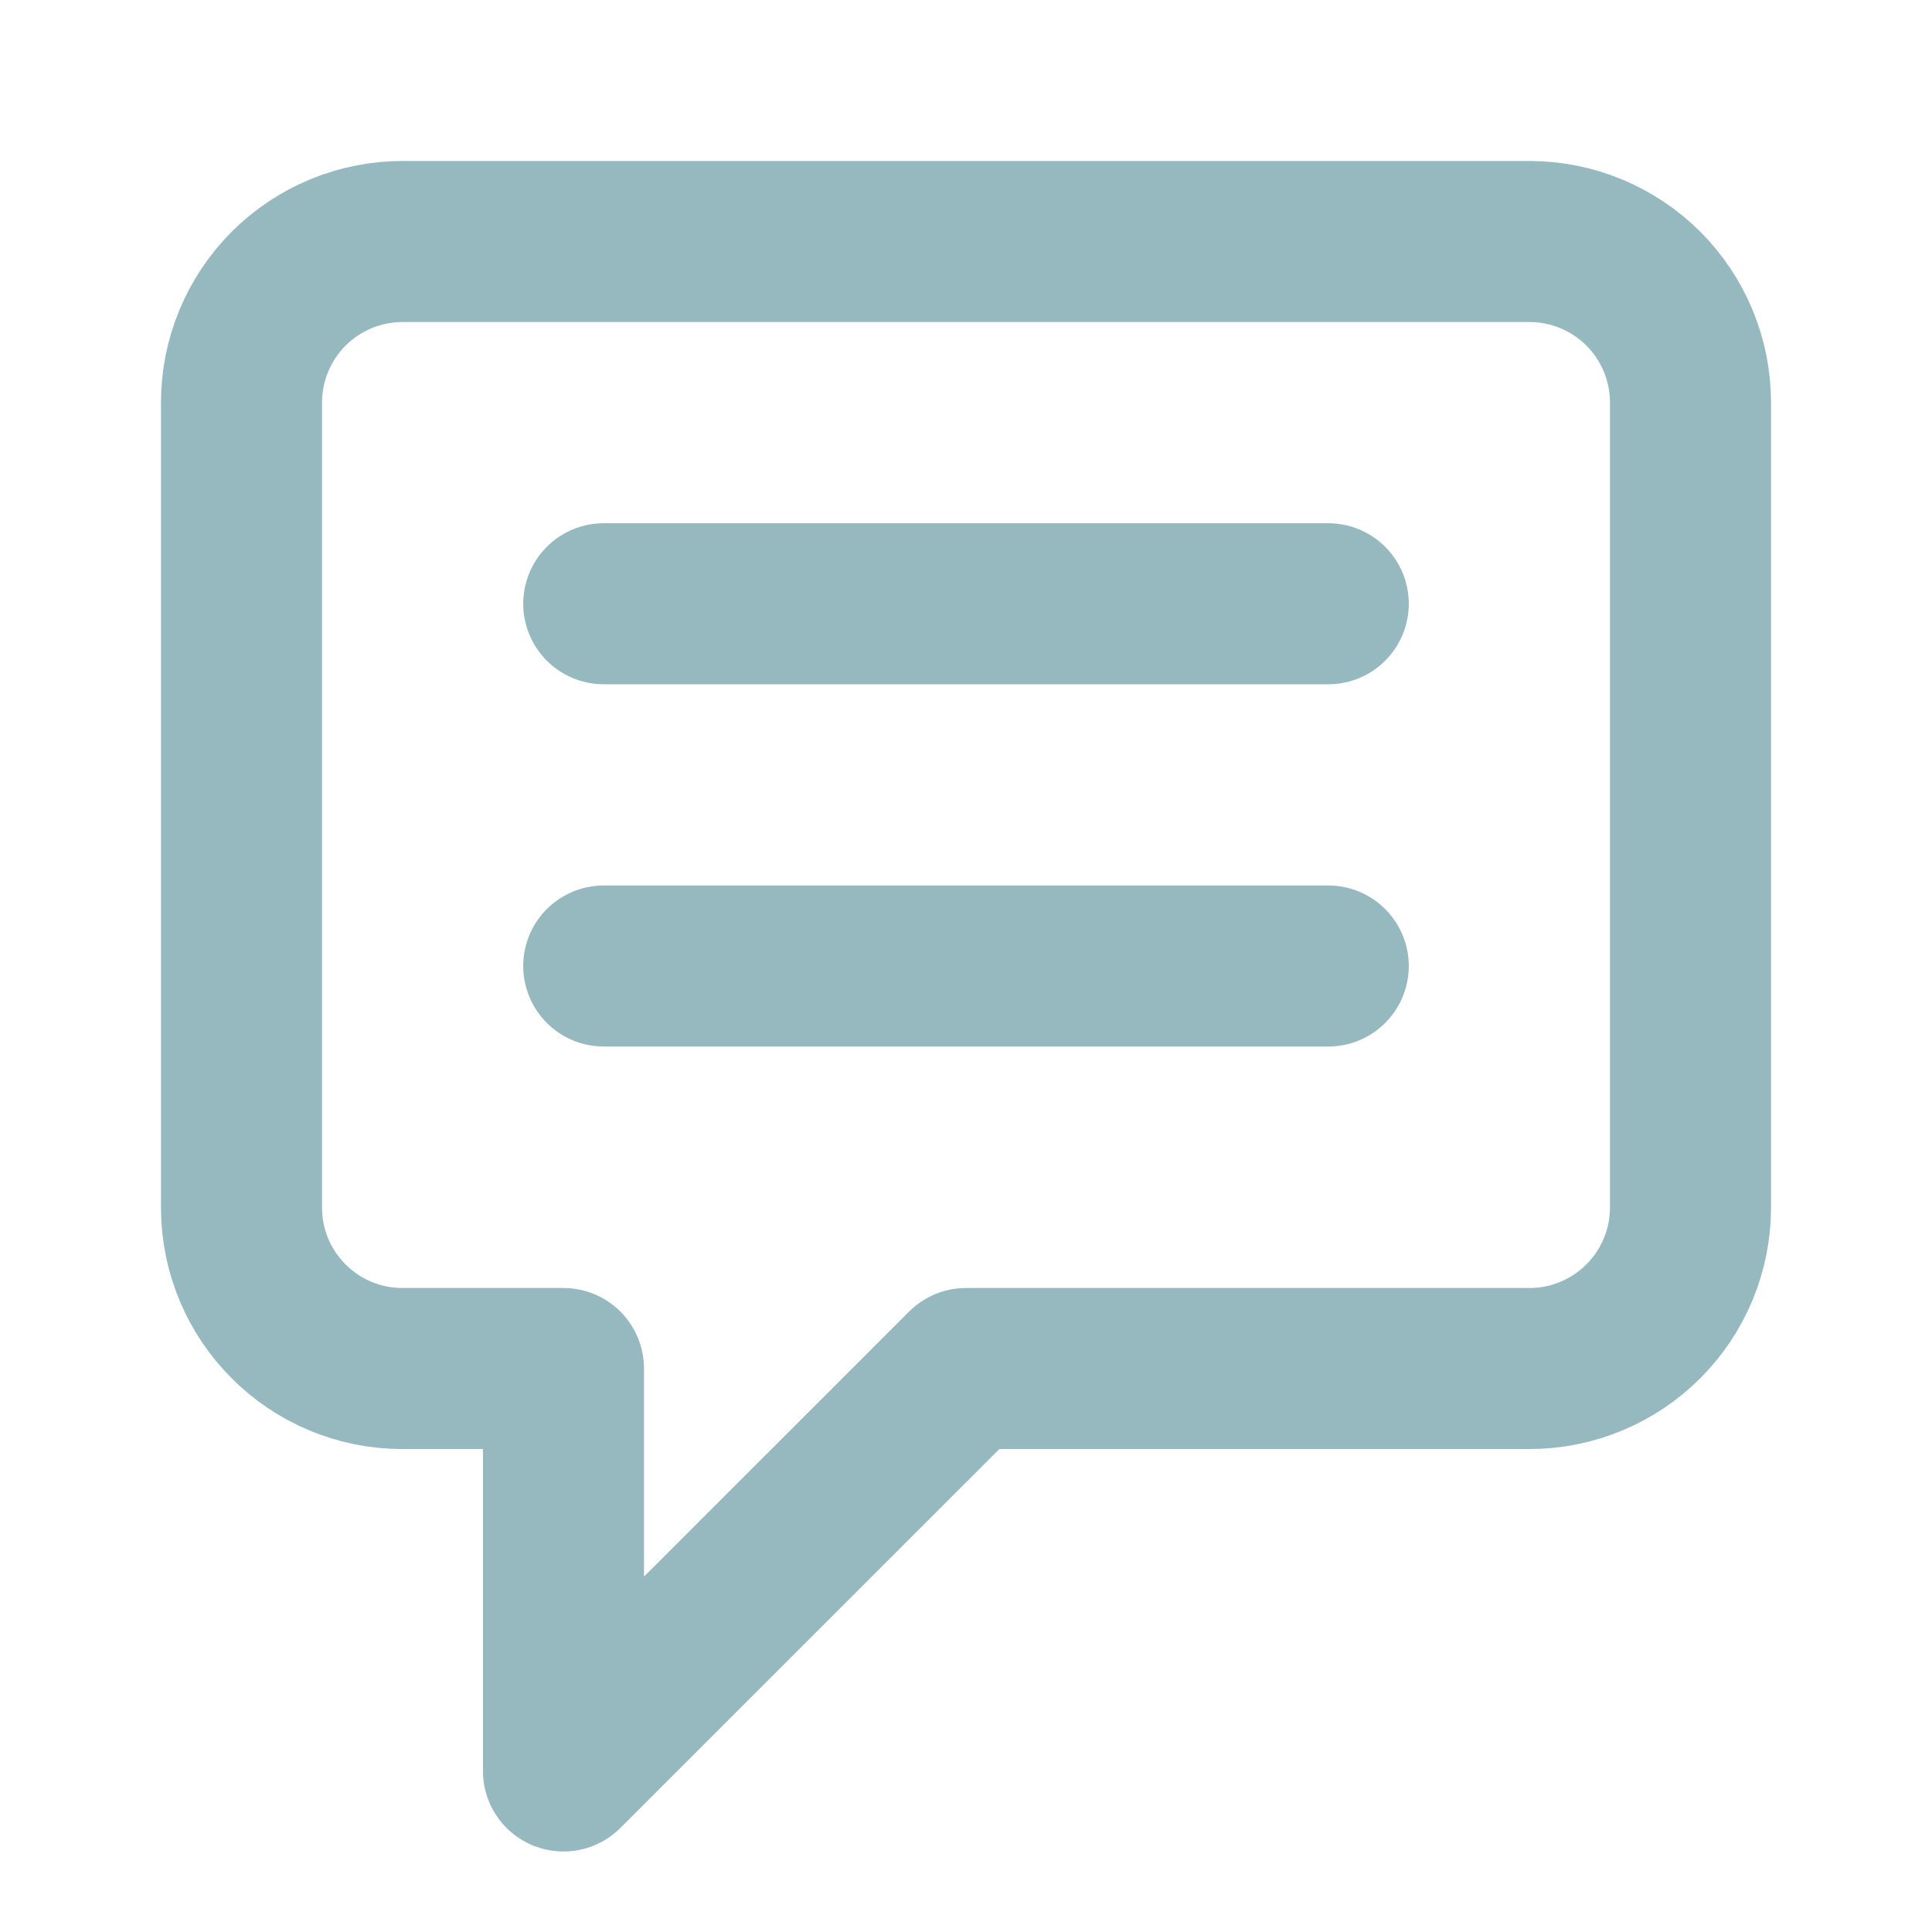 <svg width="20" height="20" viewBox="0 0 20 20" fill="none" xmlns="http://www.w3.org/2000/svg">
<path d="M17.5 12.5C17.5 12.942 17.324 13.366 17.012 13.678C16.699 13.991 16.275 14.167 15.833 14.167H10L5.833 18.333V14.167H4.167C3.246 14.167 2.5 13.421 2.5 12.5V4.167C2.5 3.725 2.676 3.301 2.988 2.988C3.301 2.676 3.725 2.5 4.167 2.5H15.833C16.275 2.5 16.699 2.676 17.012 2.988C17.324 3.301 17.5 3.725 17.5 4.167V12.5Z" stroke="#96B8BF" stroke-width="1.667" stroke-linecap="round" stroke-linejoin="round"/>
<path d="M6.25 6.25H13.75" stroke="#96B8BF" stroke-width="1.667" stroke-linecap="round"/>
<path d="M6.25 10H13.75" stroke="#96B8BF" stroke-width="1.667" stroke-linecap="round"/>
</svg>
